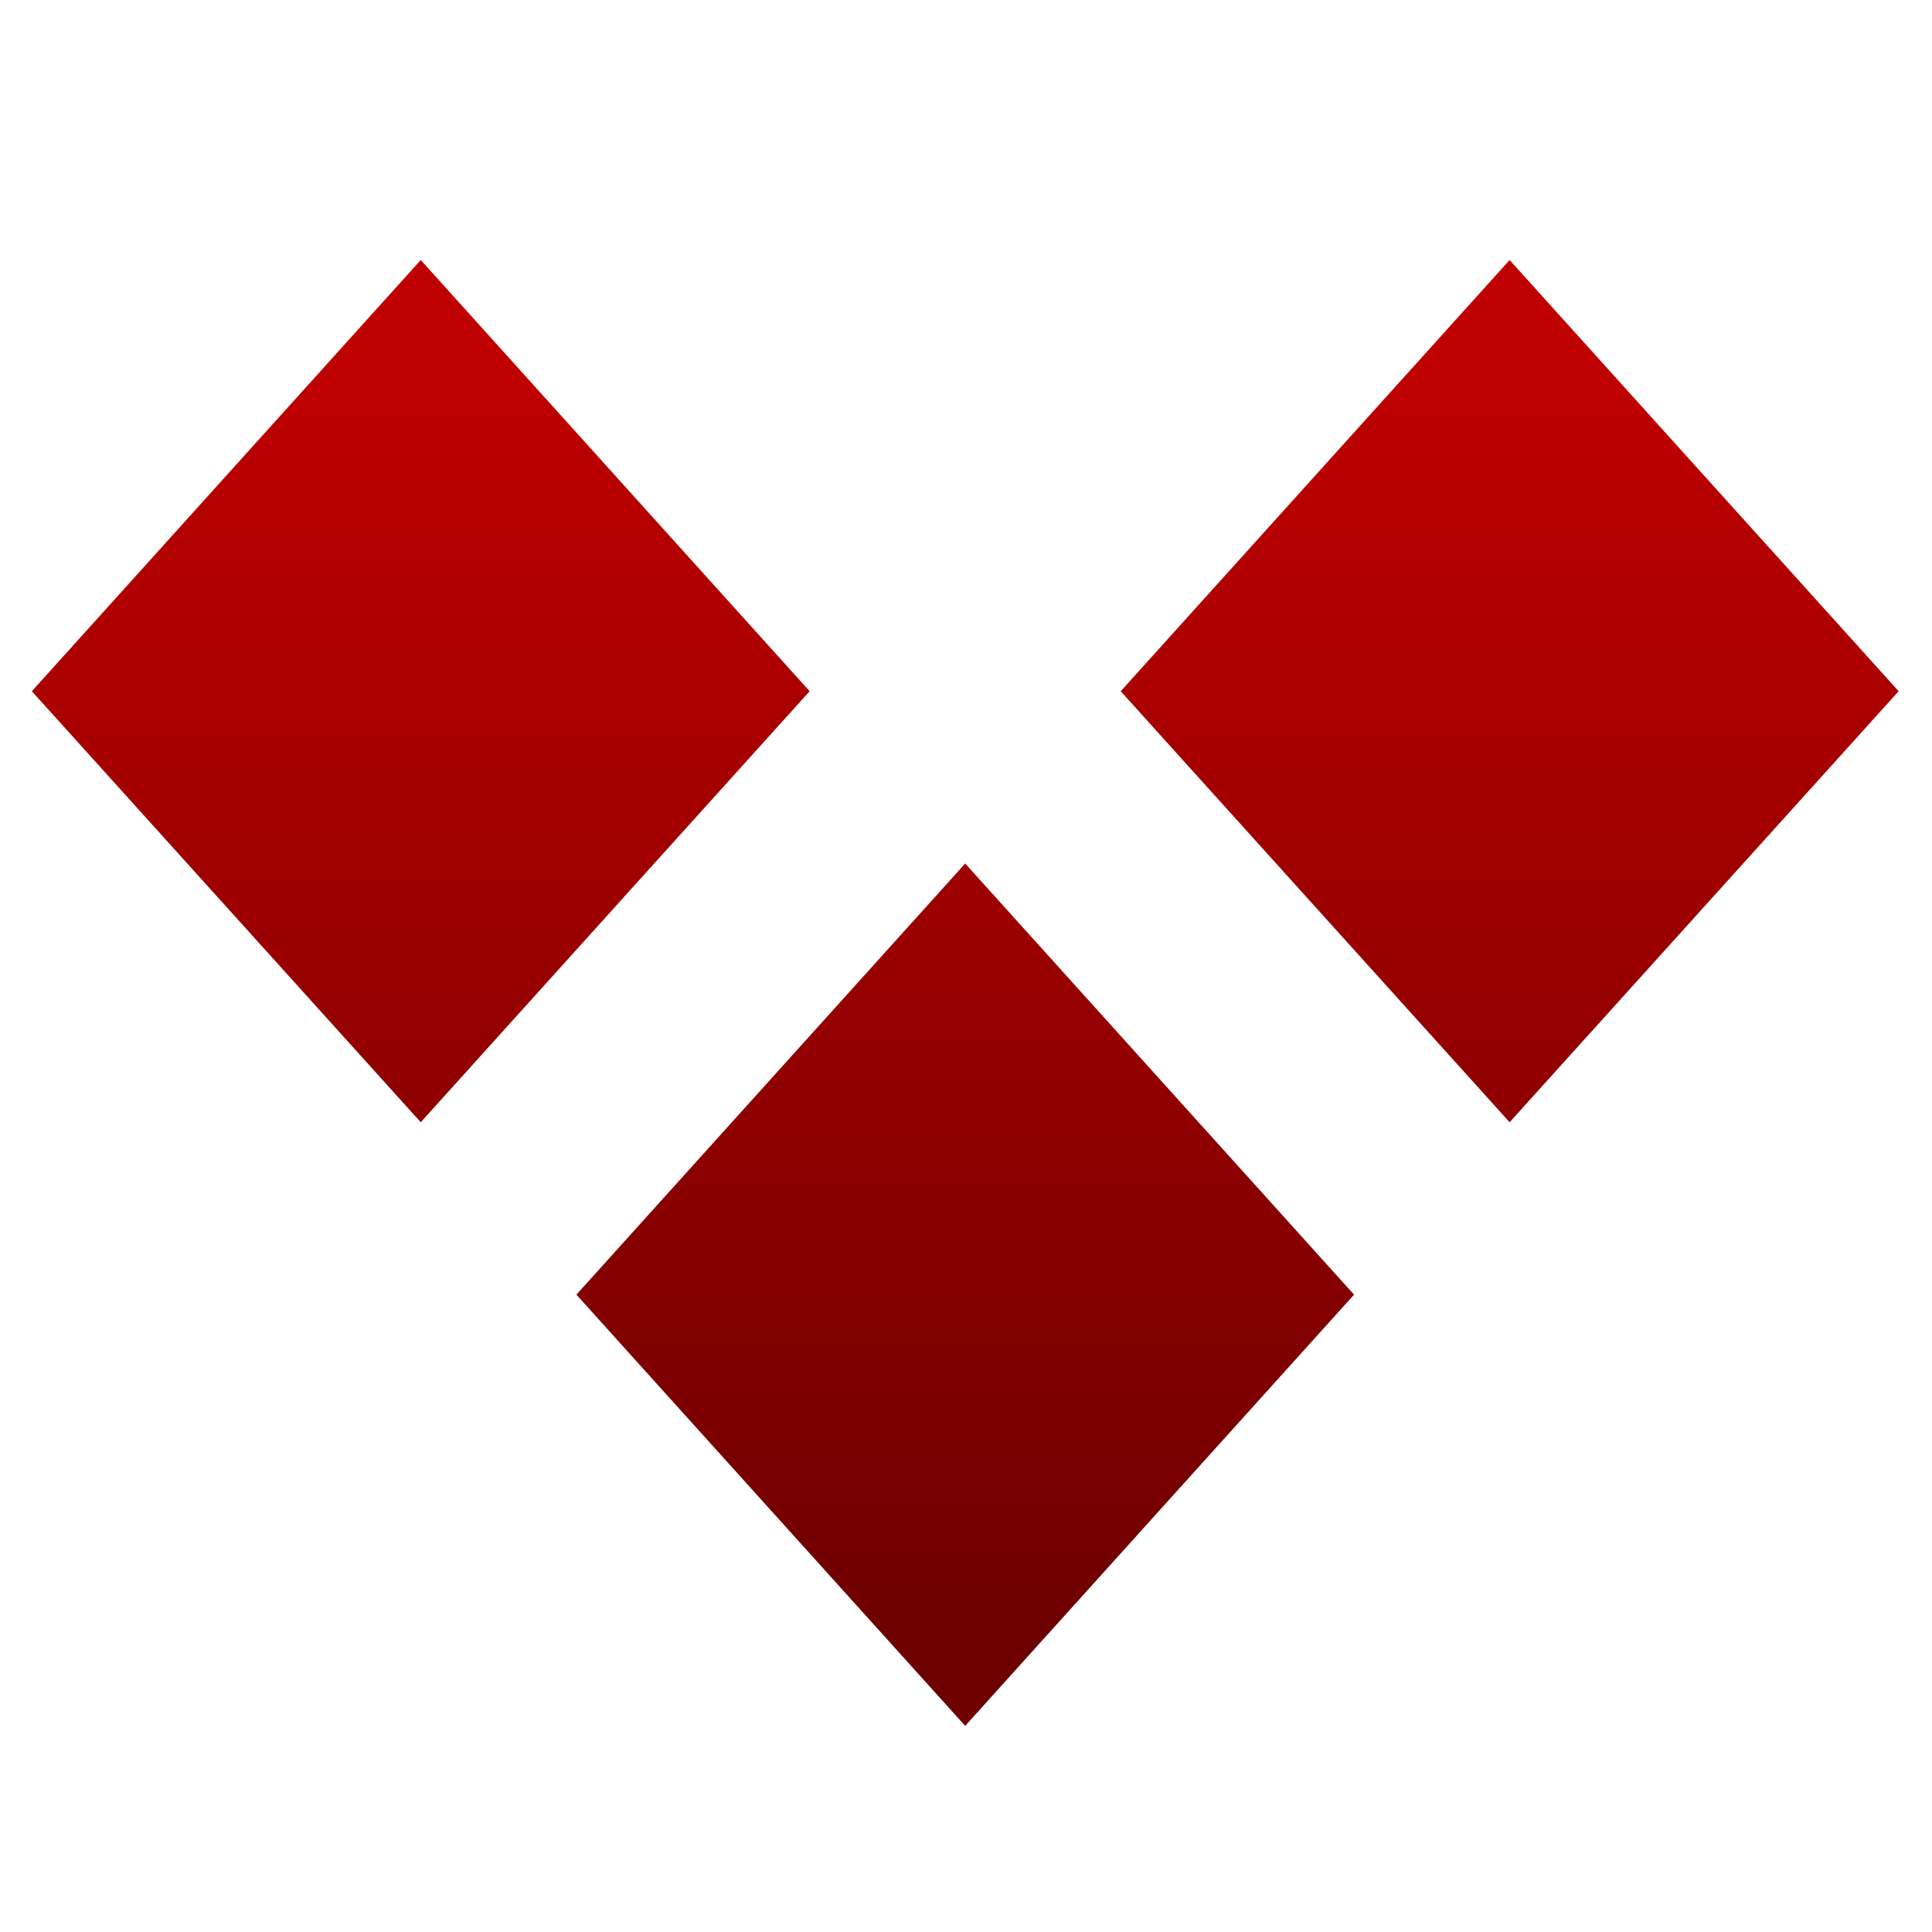 <svg xmlns="http://www.w3.org/2000/svg" xmlns:xlink="http://www.w3.org/1999/xlink" width="64" height="64" viewBox="0 0 64 64" version="1.1"><defs><linearGradient id="linear0" gradientUnits="userSpaceOnUse" x1="0" y1="0" x2="0" y2="1" gradientTransform="matrix(61.687,0,0,41.602,0.221,12.372)"><stop offset="0" style="stop-color:#bf0000;stop-opacity:1;"/><stop offset="1" style="stop-color:#6e0000;stop-opacity:1;"/></linearGradient></defs><g id="surface1"><path style=" stroke:none;fill-rule:nonzero;fill:url(#linear0);" d="M 13.938 8.613 L 1.055 22.898 L 13.938 37.176 L 26.82 22.898 Z M 50.008 8.613 L 37.125 22.898 L 50.008 37.176 L 62.895 22.898 Z M 31.973 28.605 L 19.094 42.887 L 31.973 57.172 L 44.855 42.887 Z M 31.973 28.605 "/></g></svg>
